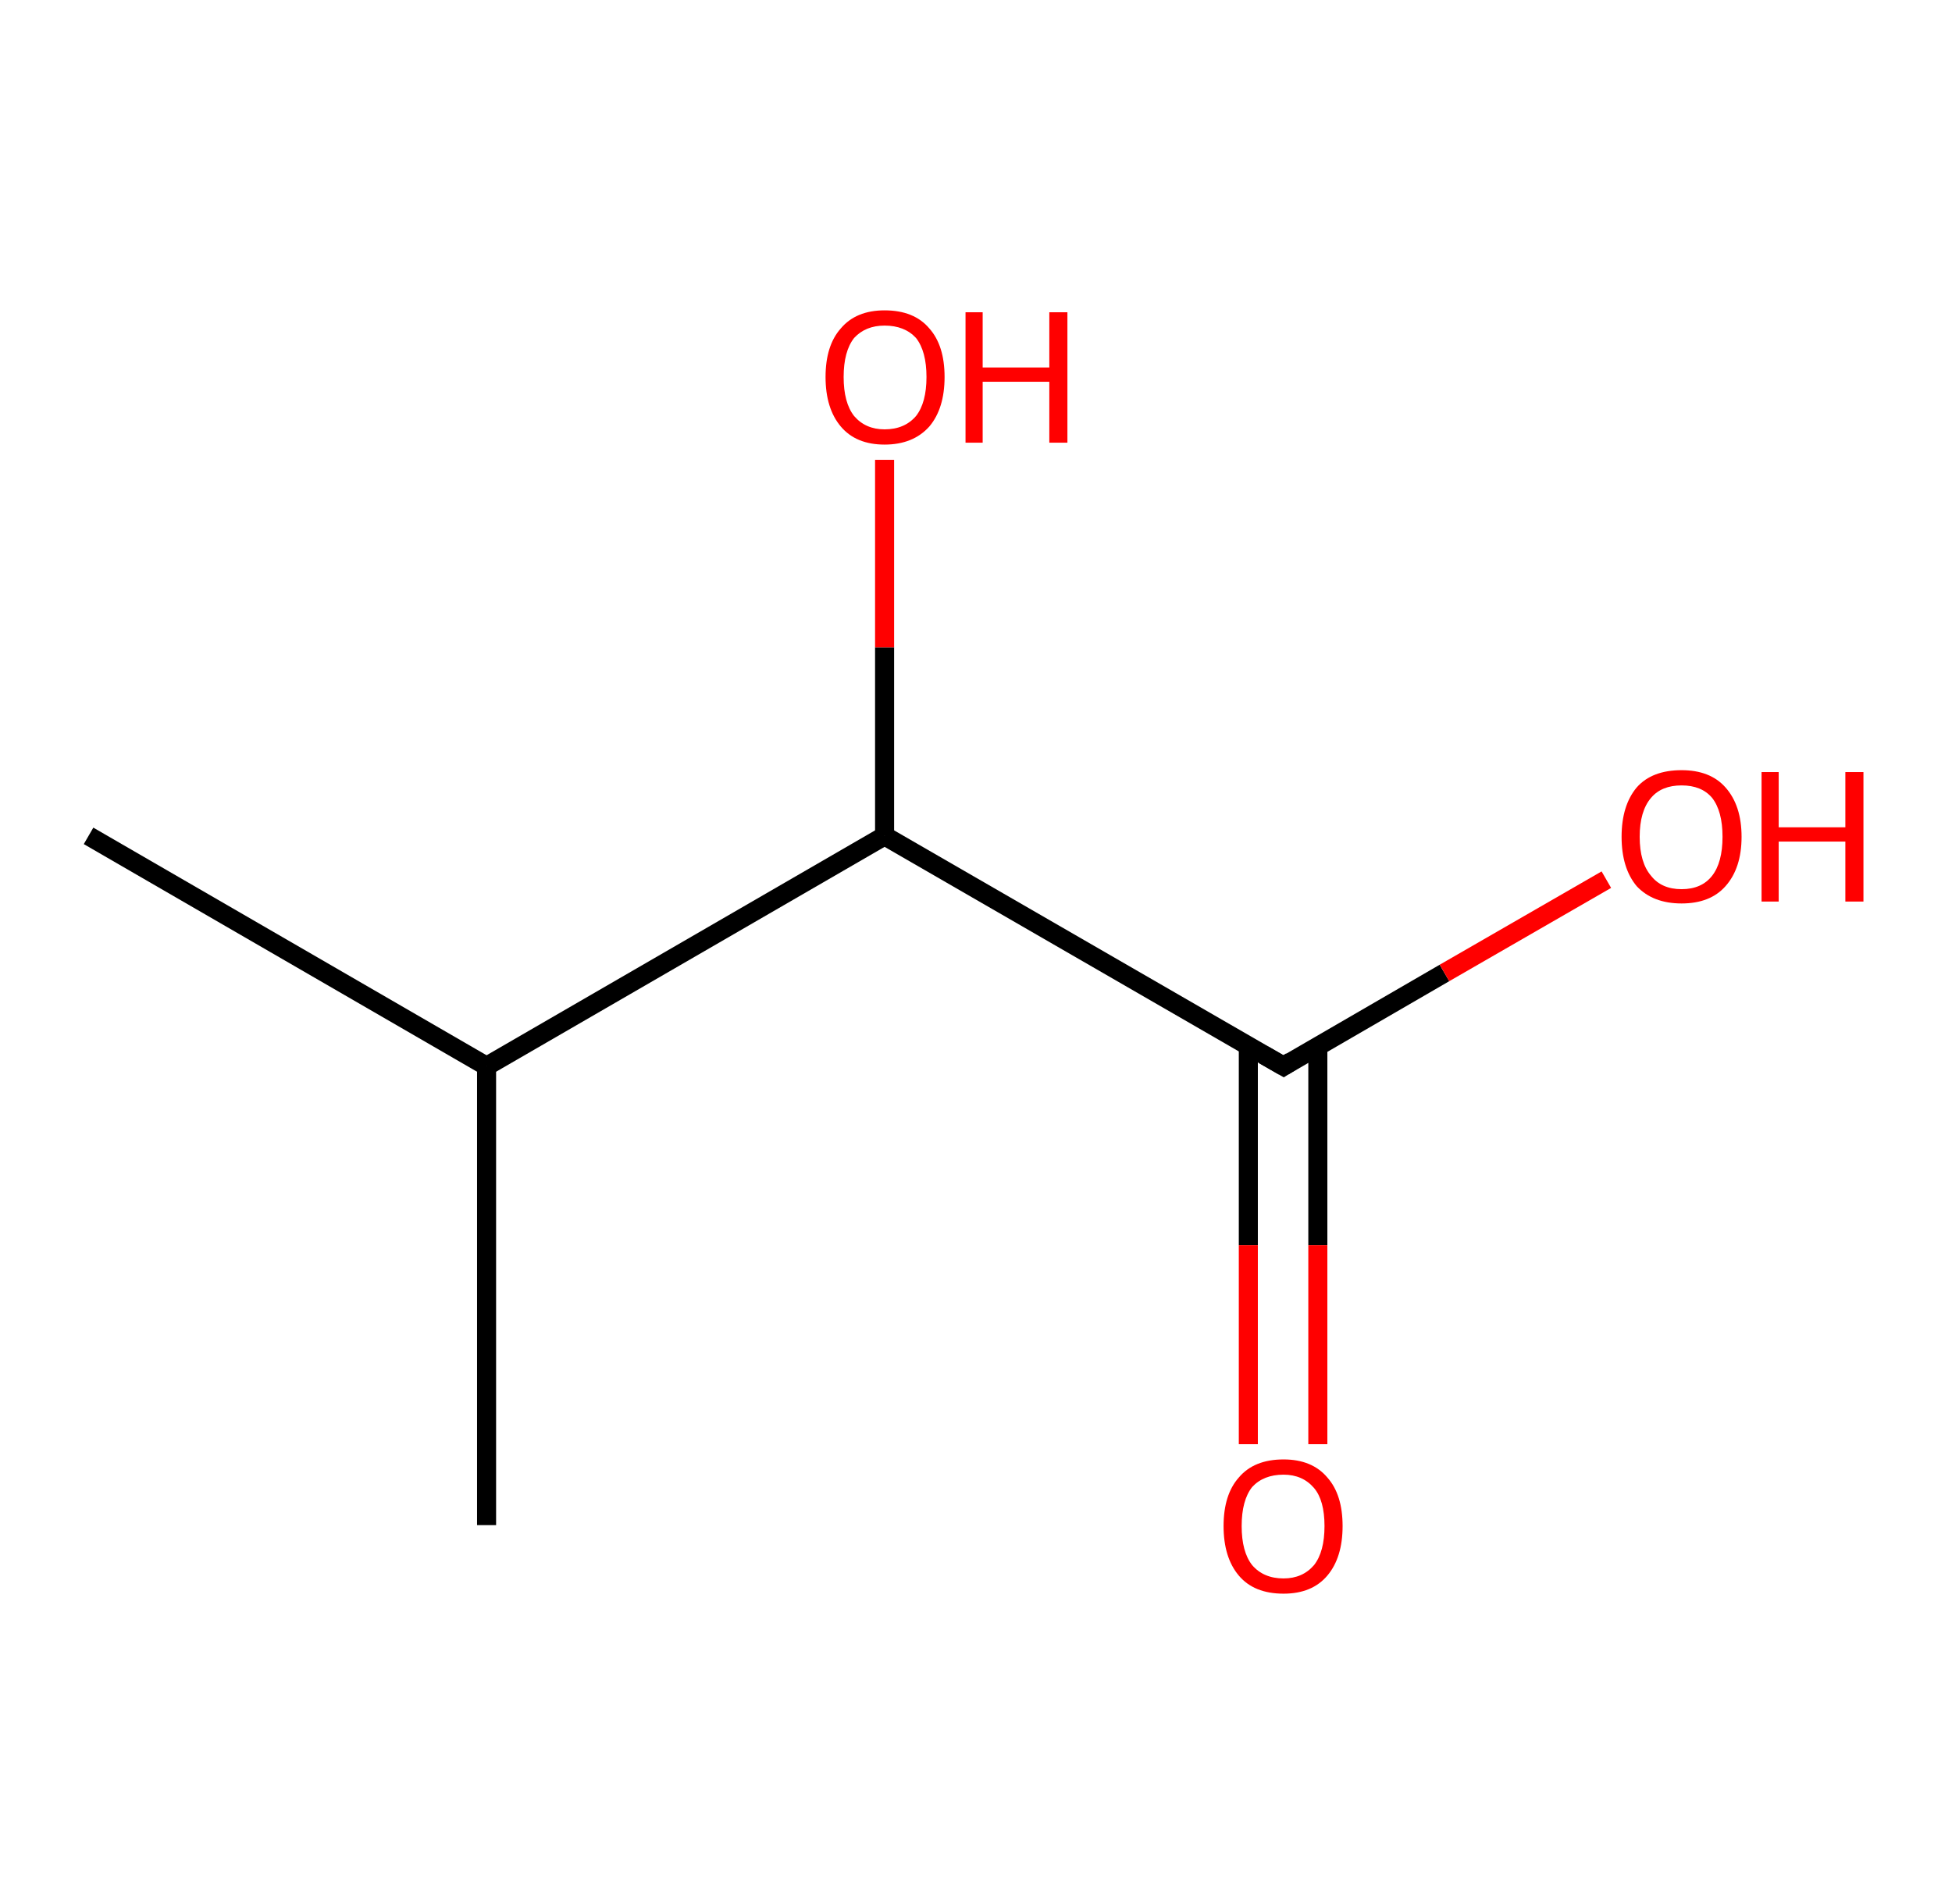 <?xml version='1.0' encoding='ASCII' standalone='yes'?>
<svg xmlns="http://www.w3.org/2000/svg" xmlns:rdkit="http://www.rdkit.org/xml" xmlns:xlink="http://www.w3.org/1999/xlink" version="1.1" baseProfile="full" xml:space="preserve" width="205px" height="200px" viewBox="0 0 205 200">
<!-- END OF HEADER -->
<rect style="opacity:1.0;fill:#FFFFFF;stroke:none" width="205.0" height="200.0" x="0.0" y="0.0"> </rect>
<path class="bond-0 atom-0 atom-1" d="M 9.3,87.8 L 51.1,112.0" style="fill:none;fill-rule:evenodd;stroke:#000000;stroke-width:2.0px;stroke-linecap:butt;stroke-linejoin:miter;stroke-opacity:1"/>
<path class="bond-1 atom-1 atom-2" d="M 51.1,112.0 L 51.1,160.2" style="fill:none;fill-rule:evenodd;stroke:#000000;stroke-width:2.0px;stroke-linecap:butt;stroke-linejoin:miter;stroke-opacity:1"/>
<path class="bond-2 atom-1 atom-3" d="M 51.1,112.0 L 92.9,87.8" style="fill:none;fill-rule:evenodd;stroke:#000000;stroke-width:2.0px;stroke-linecap:butt;stroke-linejoin:miter;stroke-opacity:1"/>
<path class="bond-3 atom-3 atom-4" d="M 92.9,87.8 L 92.9,68.0" style="fill:none;fill-rule:evenodd;stroke:#000000;stroke-width:2.0px;stroke-linecap:butt;stroke-linejoin:miter;stroke-opacity:1"/>
<path class="bond-3 atom-3 atom-4" d="M 92.9,68.0 L 92.9,48.3" style="fill:none;fill-rule:evenodd;stroke:#FF0000;stroke-width:2.0px;stroke-linecap:butt;stroke-linejoin:miter;stroke-opacity:1"/>
<path class="bond-4 atom-3 atom-5" d="M 92.9,87.8 L 134.8,112.0" style="fill:none;fill-rule:evenodd;stroke:#000000;stroke-width:2.0px;stroke-linecap:butt;stroke-linejoin:miter;stroke-opacity:1"/>
<path class="bond-5 atom-5 atom-6" d="M 131.1,109.9 L 131.1,130.8" style="fill:none;fill-rule:evenodd;stroke:#000000;stroke-width:2.0px;stroke-linecap:butt;stroke-linejoin:miter;stroke-opacity:1"/>
<path class="bond-5 atom-5 atom-6" d="M 131.1,130.8 L 131.1,151.7" style="fill:none;fill-rule:evenodd;stroke:#FF0000;stroke-width:2.0px;stroke-linecap:butt;stroke-linejoin:miter;stroke-opacity:1"/>
<path class="bond-5 atom-5 atom-6" d="M 138.4,109.9 L 138.4,130.8" style="fill:none;fill-rule:evenodd;stroke:#000000;stroke-width:2.0px;stroke-linecap:butt;stroke-linejoin:miter;stroke-opacity:1"/>
<path class="bond-5 atom-5 atom-6" d="M 138.4,130.8 L 138.4,151.7" style="fill:none;fill-rule:evenodd;stroke:#FF0000;stroke-width:2.0px;stroke-linecap:butt;stroke-linejoin:miter;stroke-opacity:1"/>
<path class="bond-6 atom-5 atom-7" d="M 134.8,112.0 L 151.7,102.2" style="fill:none;fill-rule:evenodd;stroke:#000000;stroke-width:2.0px;stroke-linecap:butt;stroke-linejoin:miter;stroke-opacity:1"/>
<path class="bond-6 atom-5 atom-7" d="M 151.7,102.2 L 168.7,92.4" style="fill:none;fill-rule:evenodd;stroke:#FF0000;stroke-width:2.0px;stroke-linecap:butt;stroke-linejoin:miter;stroke-opacity:1"/>
<path d="M 132.7,110.8 L 134.8,112.0 L 135.6,111.5" style="fill:none;stroke:#000000;stroke-width:2.0px;stroke-linecap:butt;stroke-linejoin:miter;stroke-opacity:1;"/>
<path class="atom-4" d="M 86.7 39.6 Q 86.7 36.3, 88.3 34.5 Q 89.9 32.6, 92.9 32.6 Q 96.0 32.6, 97.6 34.5 Q 99.2 36.3, 99.2 39.6 Q 99.2 42.9, 97.6 44.8 Q 95.9 46.7, 92.9 46.7 Q 89.9 46.7, 88.3 44.8 Q 86.7 42.9, 86.7 39.6 M 92.9 45.1 Q 95.0 45.1, 96.2 43.7 Q 97.3 42.3, 97.3 39.6 Q 97.3 36.9, 96.2 35.5 Q 95.0 34.2, 92.9 34.2 Q 90.9 34.2, 89.7 35.5 Q 88.6 36.9, 88.6 39.6 Q 88.6 42.3, 89.7 43.7 Q 90.9 45.1, 92.9 45.1 " fill="#FF0000"/>
<path class="atom-4" d="M 101.4 32.8 L 103.2 32.8 L 103.2 38.6 L 110.2 38.6 L 110.2 32.8 L 112.1 32.8 L 112.1 46.5 L 110.2 46.5 L 110.2 40.1 L 103.2 40.1 L 103.2 46.5 L 101.4 46.5 L 101.4 32.8 " fill="#FF0000"/>
<path class="atom-6" d="M 128.5 160.3 Q 128.5 157.0, 130.1 155.2 Q 131.7 153.3, 134.8 153.3 Q 137.8 153.3, 139.4 155.2 Q 141.0 157.0, 141.0 160.3 Q 141.0 163.6, 139.4 165.5 Q 137.8 167.4, 134.8 167.4 Q 131.7 167.4, 130.1 165.5 Q 128.5 163.6, 128.5 160.3 M 134.8 165.8 Q 136.8 165.8, 138.0 164.4 Q 139.1 163.0, 139.1 160.3 Q 139.1 157.6, 138.0 156.3 Q 136.8 154.9, 134.8 154.9 Q 132.7 154.9, 131.5 156.2 Q 130.4 157.6, 130.4 160.3 Q 130.4 163.0, 131.5 164.4 Q 132.7 165.8, 134.8 165.8 " fill="#FF0000"/>
<path class="atom-7" d="M 170.3 87.9 Q 170.3 84.6, 171.9 82.7 Q 173.5 80.9, 176.6 80.9 Q 179.6 80.9, 181.2 82.7 Q 182.9 84.6, 182.9 87.9 Q 182.9 91.2, 181.2 93.1 Q 179.6 94.9, 176.6 94.9 Q 173.6 94.9, 171.9 93.1 Q 170.3 91.2, 170.3 87.9 M 176.6 93.4 Q 178.7 93.4, 179.8 92.0 Q 180.9 90.6, 180.9 87.9 Q 180.9 85.2, 179.8 83.8 Q 178.7 82.5, 176.6 82.5 Q 174.5 82.5, 173.4 83.8 Q 172.2 85.2, 172.2 87.9 Q 172.2 90.6, 173.4 92.0 Q 174.5 93.4, 176.6 93.4 " fill="#FF0000"/>
<path class="atom-7" d="M 185.0 81.1 L 186.8 81.1 L 186.8 86.9 L 193.8 86.9 L 193.8 81.1 L 195.7 81.1 L 195.7 94.7 L 193.8 94.7 L 193.8 88.4 L 186.8 88.4 L 186.8 94.7 L 185.0 94.7 L 185.0 81.1 " fill="#FF0000"/>
</svg>
